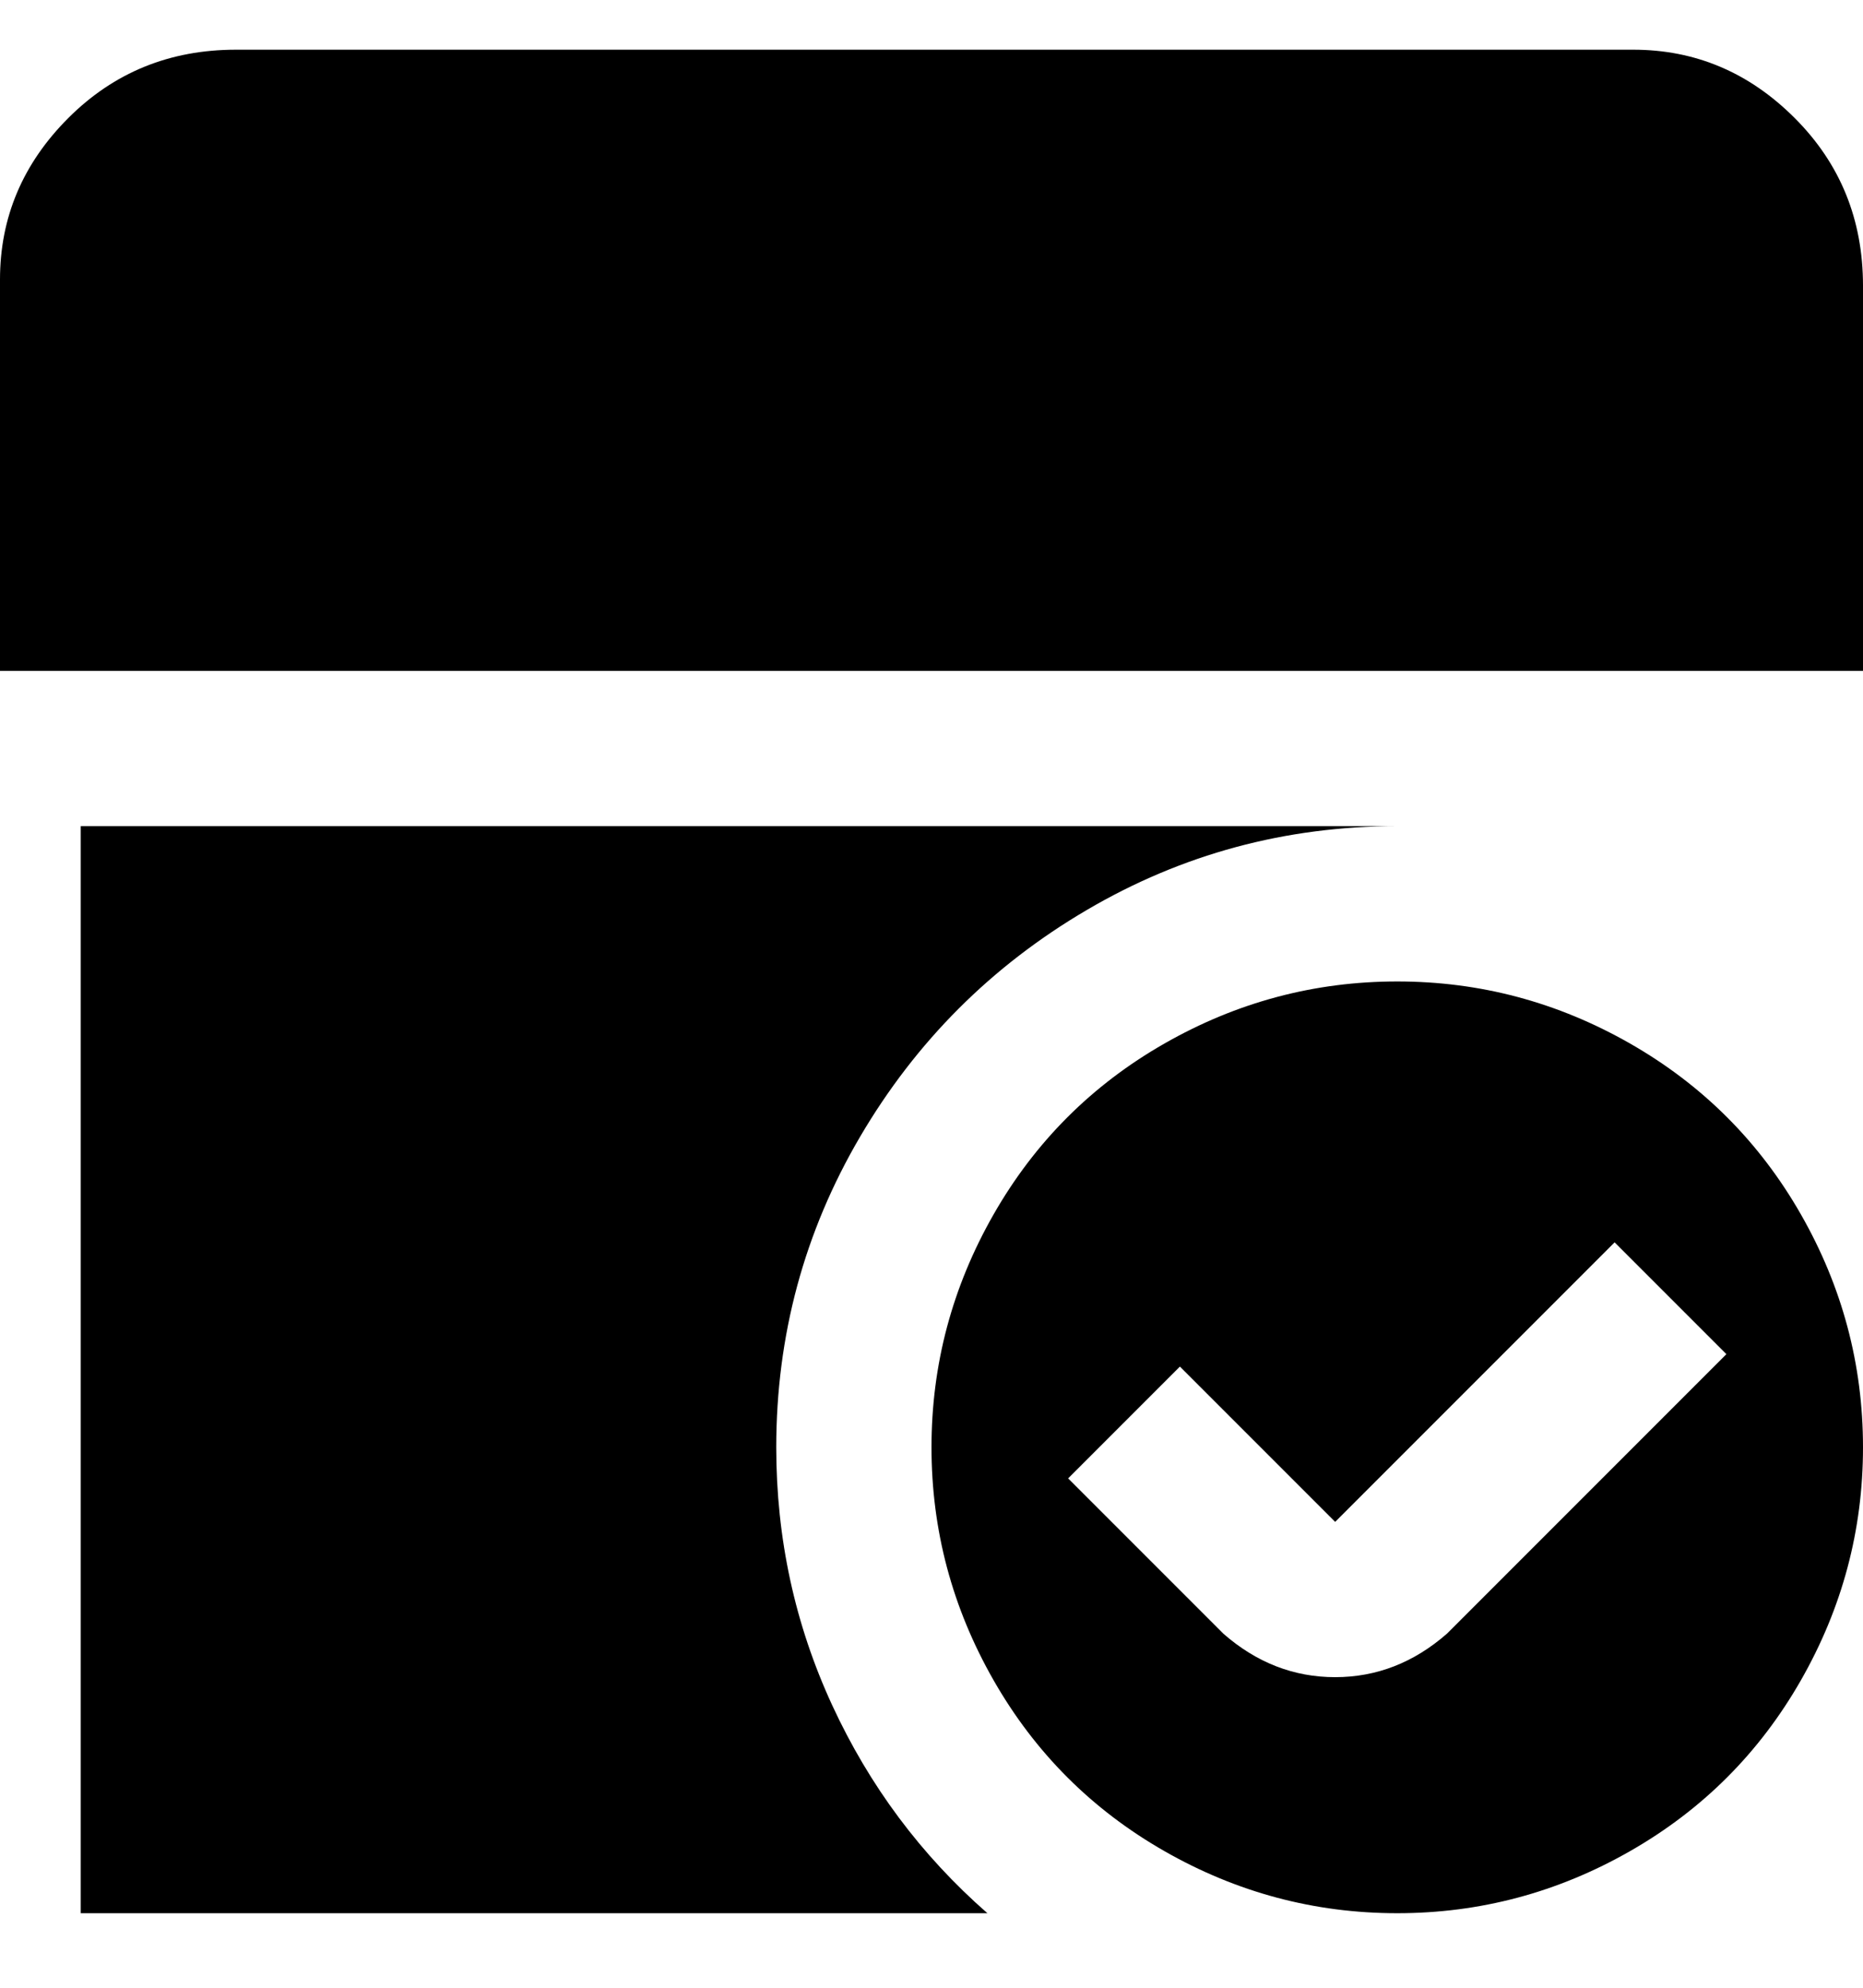<svg viewBox="0 0 300 320" xmlns="http://www.w3.org/2000/svg"><path d="M225 158q-20 0-37.5 10T160 195.5Q150 213 150 233t10 37.5q10 17.5 27.5 27.5t37.5 10q20 0 37.5-10t27.5-27.5q10-17.5 10-37.5t-10-37.5Q280 178 262.5 168T225 158zm8 105q-8 7-18 7t-18-7l-25-25 18-18 25 25 45-45 18 18-45 45zm67-155H0V45q0-15 11-26T38 8h225q15 0 26 11t11 27v62zM159 308H13V133h212q-27 0-50 13.5T138.5 183Q125 206 125 233q0 22 9 41.5t25 33.5z"/></svg>